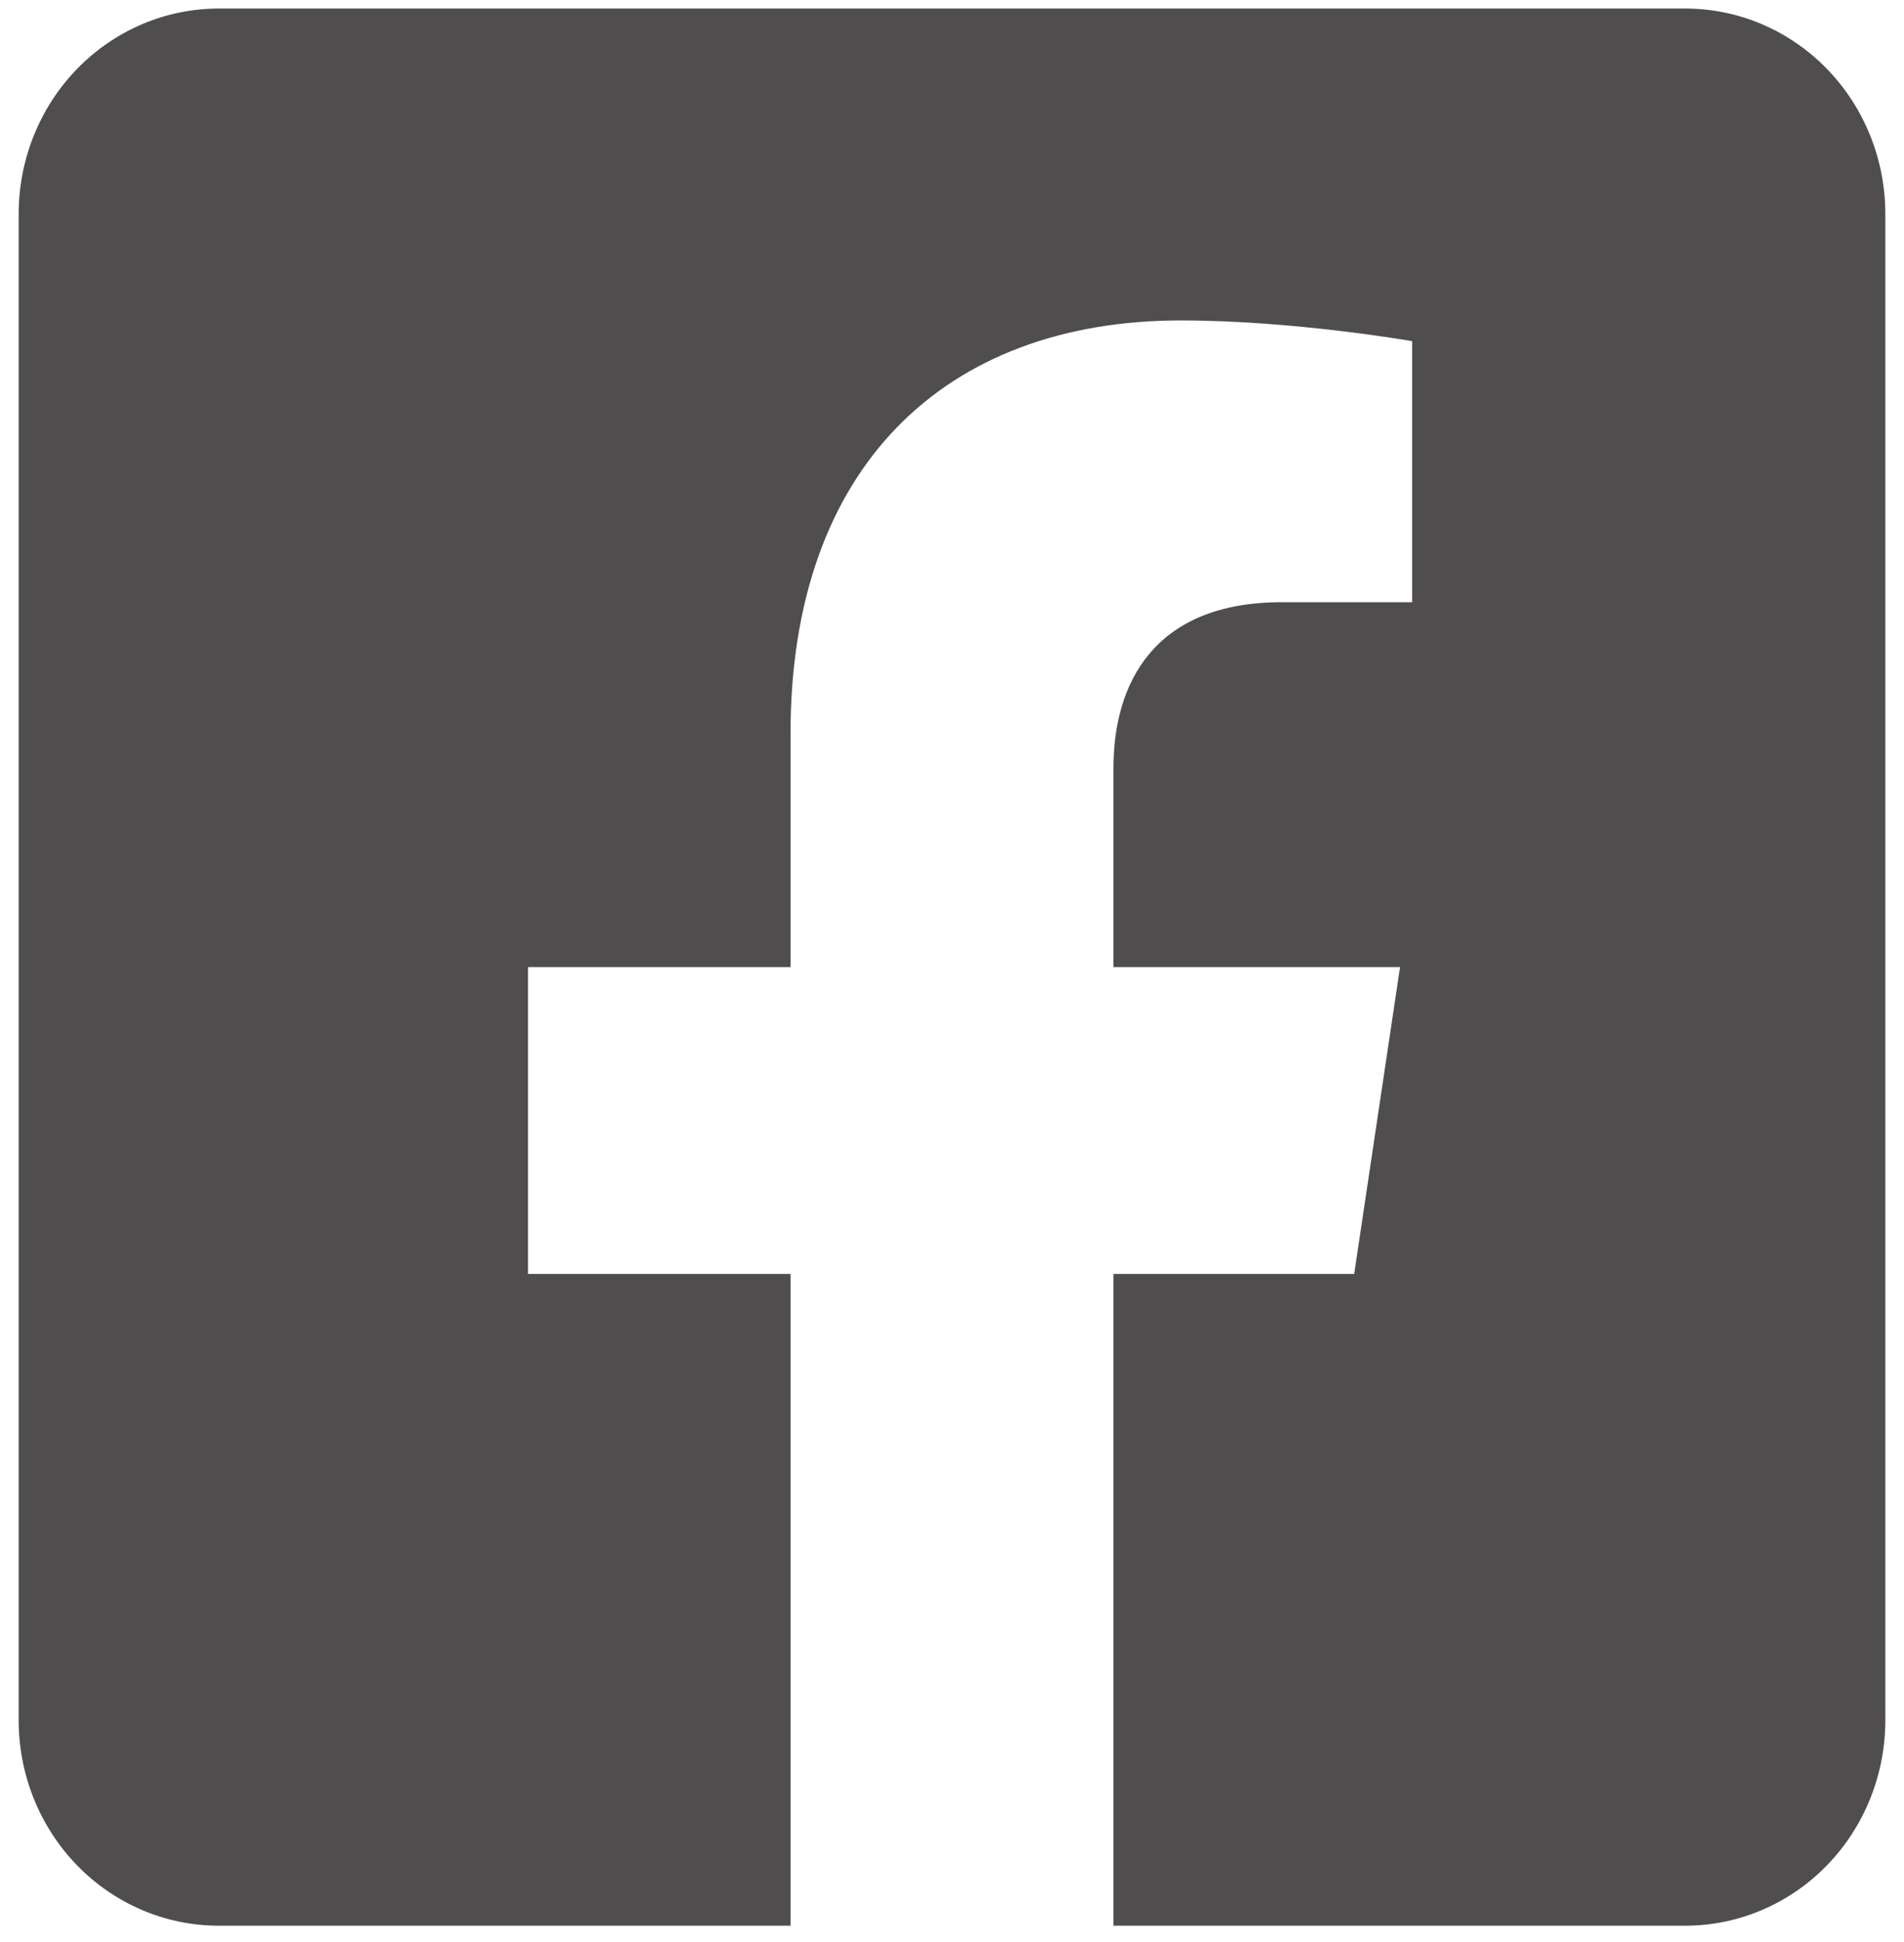 <svg width="51" height="52" viewBox="0 0 51 52" fill="none" xmlns="http://www.w3.org/2000/svg">
<path d="M45.143 0.229H5.857C4.436 0.229 3.074 0.809 2.069 1.84C1.064 2.872 0.5 4.271 0.5 5.729L0.5 46.063C0.5 47.522 1.064 48.92 2.069 49.952C3.074 50.983 4.436 51.563 5.857 51.563H21.175V34.111H14.144V25.896H21.175V19.635C21.175 12.514 25.305 8.58 31.63 8.58C34.658 8.58 37.826 9.135 37.826 9.135V16.125H34.336C30.897 16.125 29.825 18.315 29.825 20.562V25.896H37.501L36.273 34.111H29.825V51.563H45.143C46.564 51.563 47.926 50.983 48.931 49.952C49.936 48.92 50.5 47.522 50.5 46.063V5.729C50.5 4.271 49.936 2.872 48.931 1.84C47.926 0.809 46.564 0.229 45.143 0.229Z" fill="#4F4D4D"/>
</svg>
